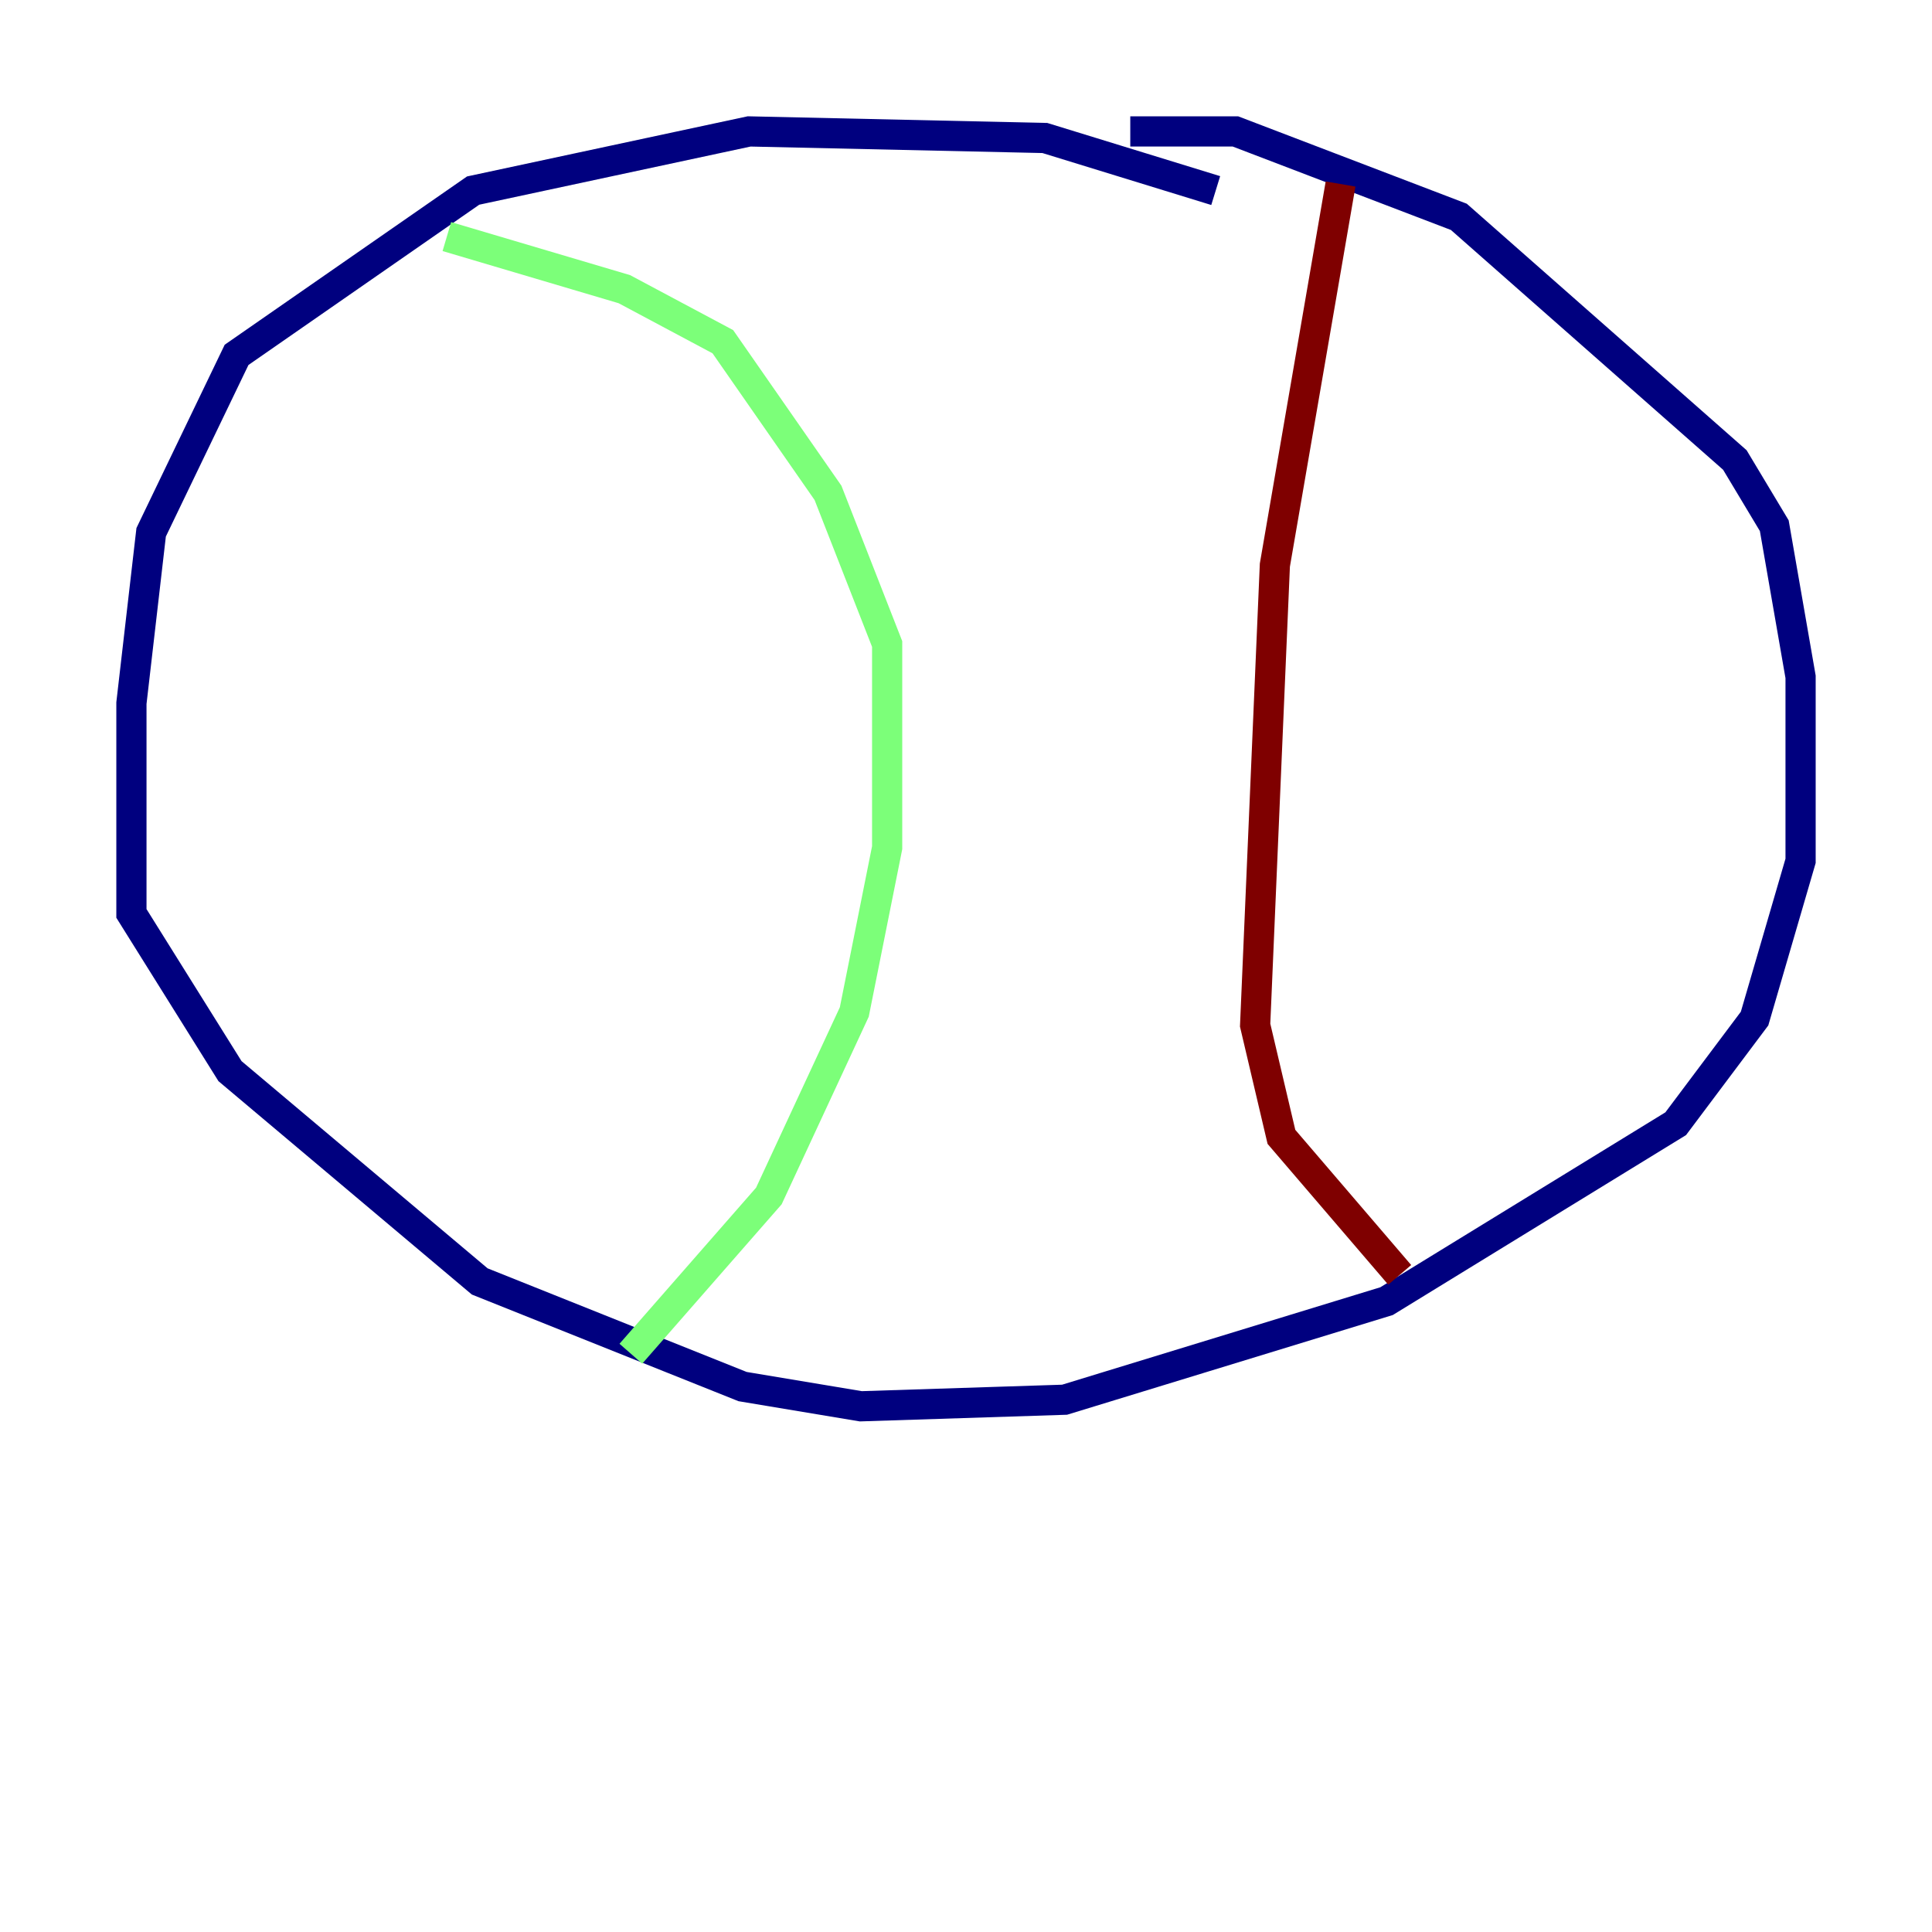 <?xml version="1.0" encoding="utf-8" ?>
<svg baseProfile="tiny" height="128" version="1.2" viewBox="0,0,128,128" width="128" xmlns="http://www.w3.org/2000/svg" xmlns:ev="http://www.w3.org/2001/xml-events" xmlns:xlink="http://www.w3.org/1999/xlink"><defs /><polyline fill="none" points="80.544,12.626 69.225,9.143 49.633,8.707 31.347,12.626 15.674,23.51 10.014,35.265 8.707,46.585 8.707,60.517 15.238,70.966 31.782,84.898 49.197,91.864 57.034,93.17 70.531,92.735 91.864,86.204 111.02,74.449 116.245,67.483 119.293,57.034 119.293,44.843 117.551,34.83 114.939,30.476 96.653,14.367 81.85,8.707 74.884,8.707" stroke="#00007f" stroke-width="2" /><polyline fill="none" points="29.605,15.674 41.361,19.157 47.891,22.64 54.857,32.653 58.776,42.667 58.776,56.163 56.599,67.048 50.939,79.238 41.796,89.687" stroke="#7cff79" stroke-width="2" /><polyline fill="none" points="88.816,12.191 84.463,37.442 83.156,67.918 84.898,75.32 92.735,84.463" stroke="#7f0000" stroke-width="2" /></svg>